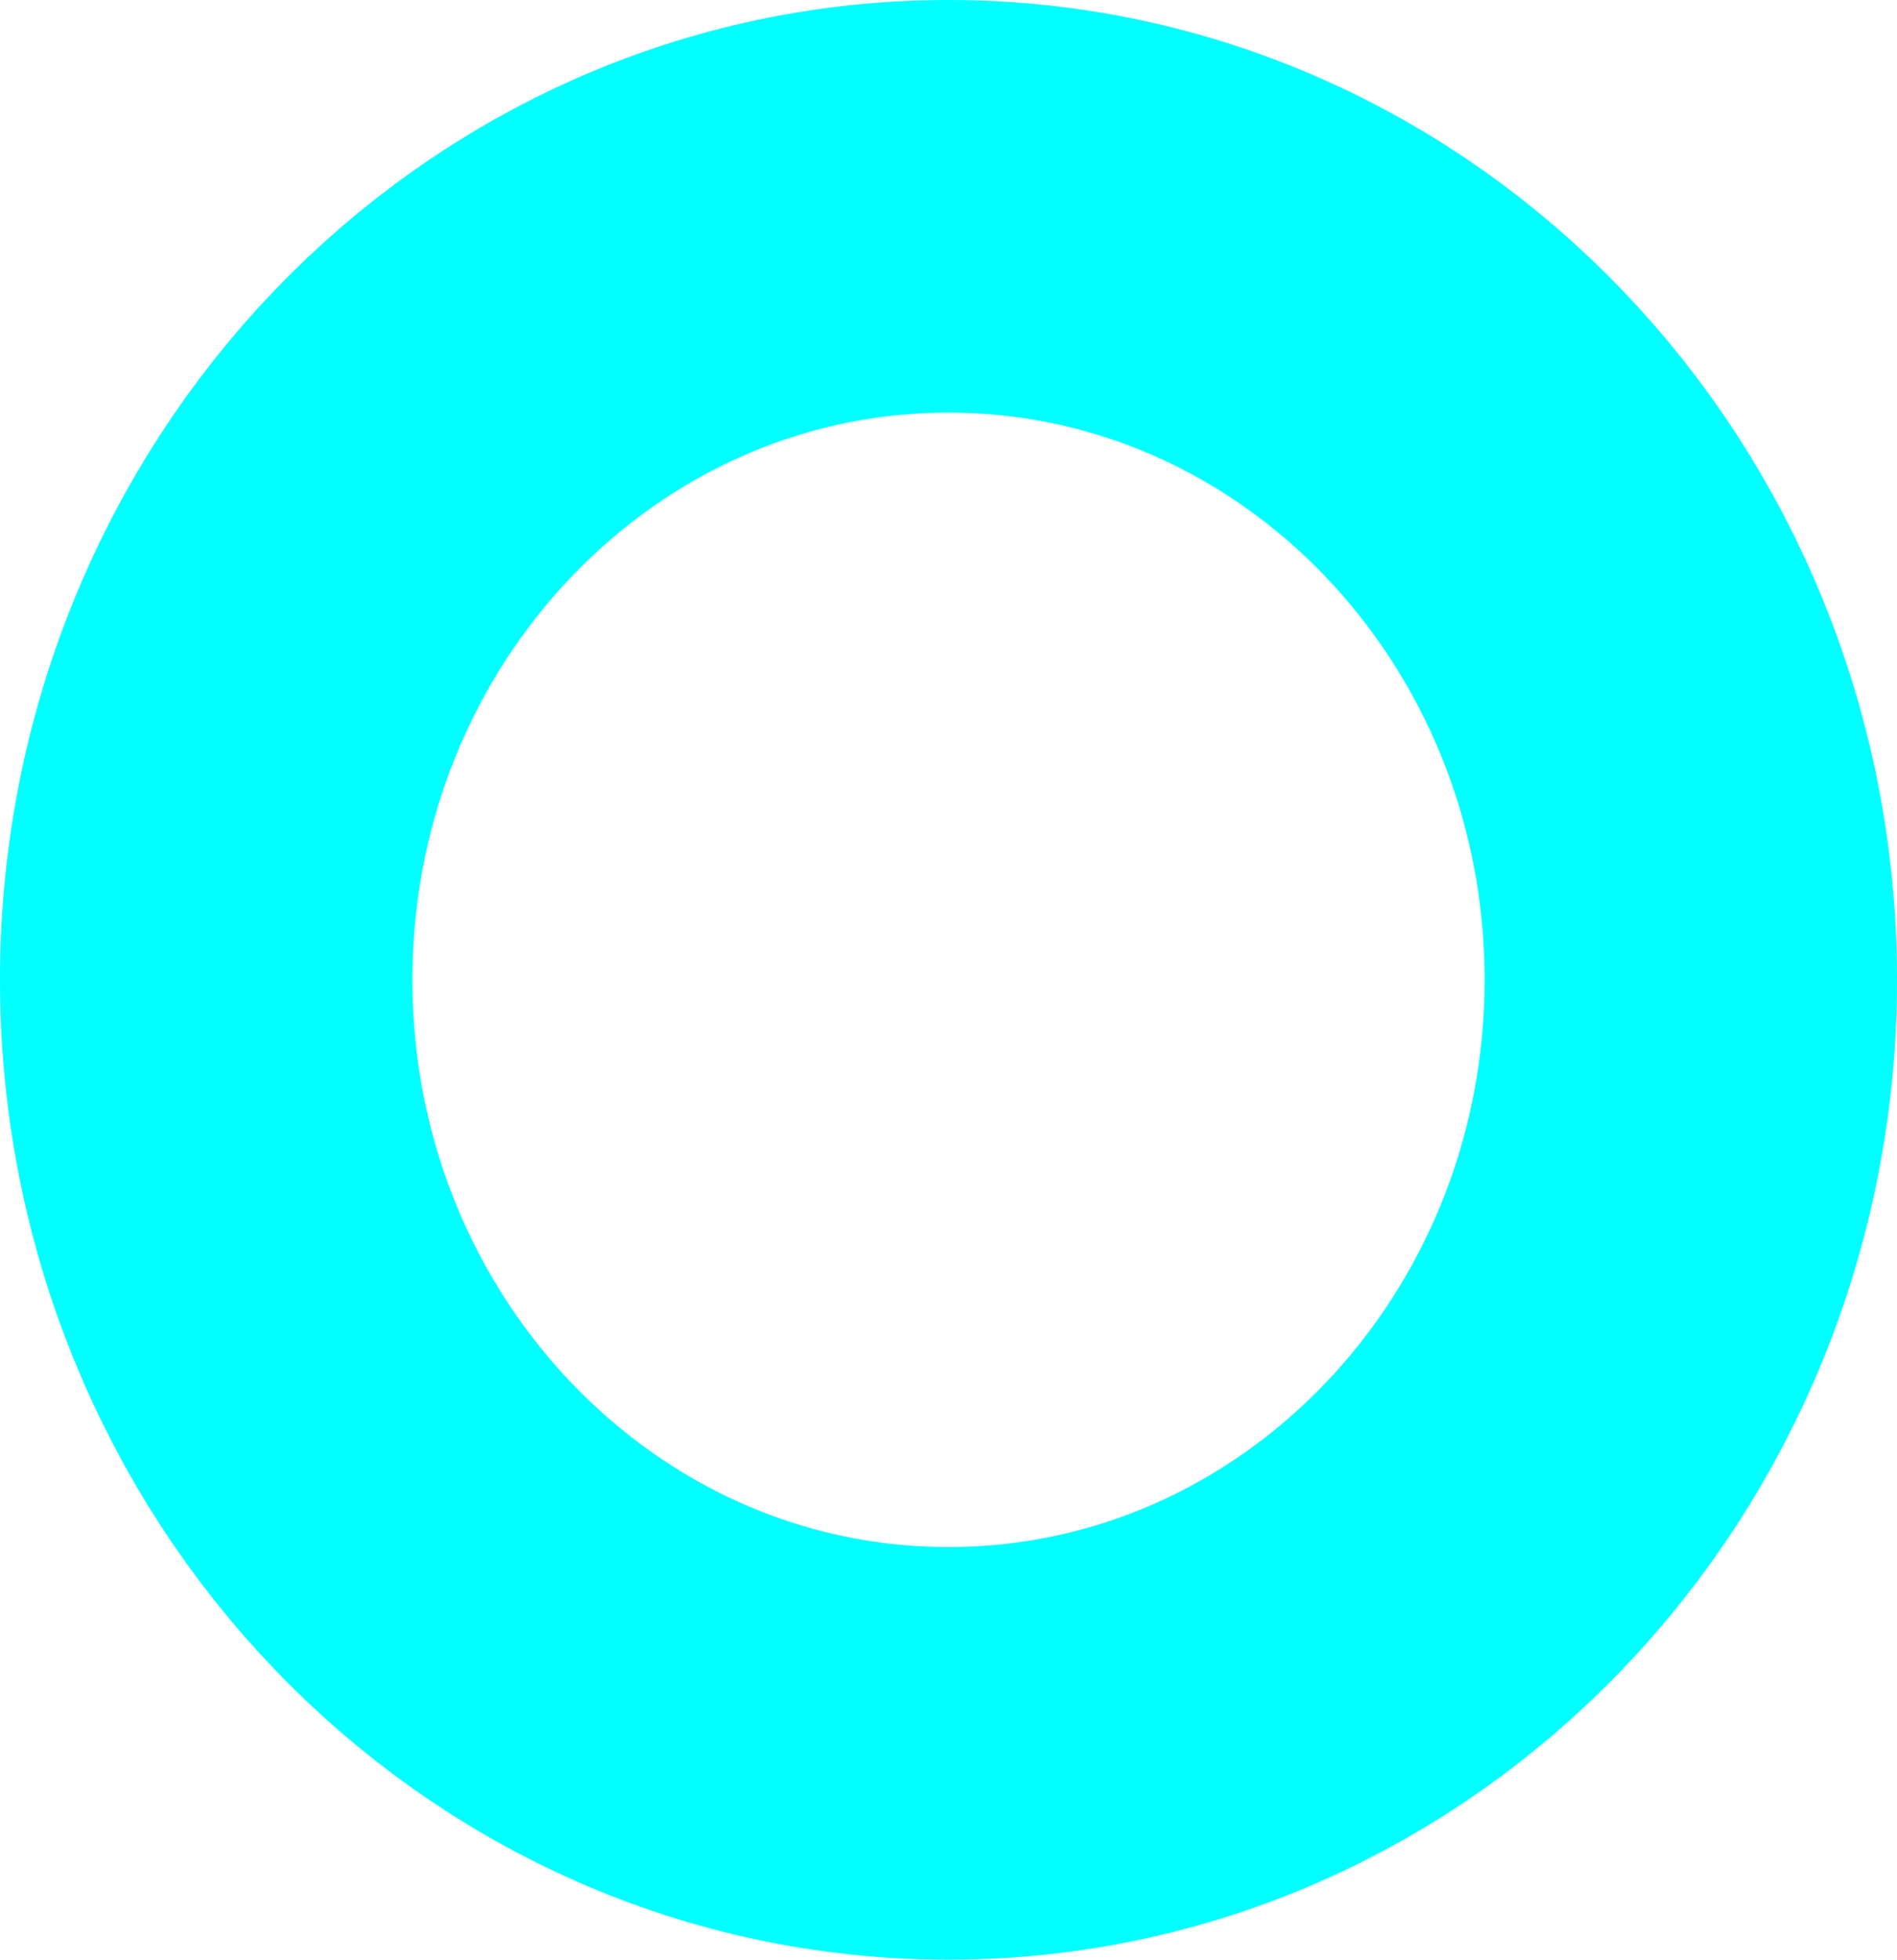 <svg version="1.1" xmlns="http://www.w3.org/2000/svg" xmlns:xlink="http://www.w3.org/1999/xlink" width="45.996" height="47.496" viewBox="0,0,45.996,47.496"><g transform="translate(-297.002,-156.252)"><g data-paper-data="{&quot;isPaintingLayer&quot;:true}" fill="none" fill-rule="nonzero" stroke="#00ffff" stroke-width="10" stroke-linecap="butt" stroke-linejoin="miter" stroke-miterlimit="10" stroke-dasharray="" stroke-dashoffset="0" style="mix-blend-mode: normal"><path d="M337.998,180c0,10.354 -8.058,18.748 -17.998,18.748c-9.94,0 -17.998,-8.394 -17.998,-18.748c0,-10.354 8.058,-18.748 17.998,-18.748c9.94,0 17.998,8.394 17.998,18.748z"/></g></g></svg>